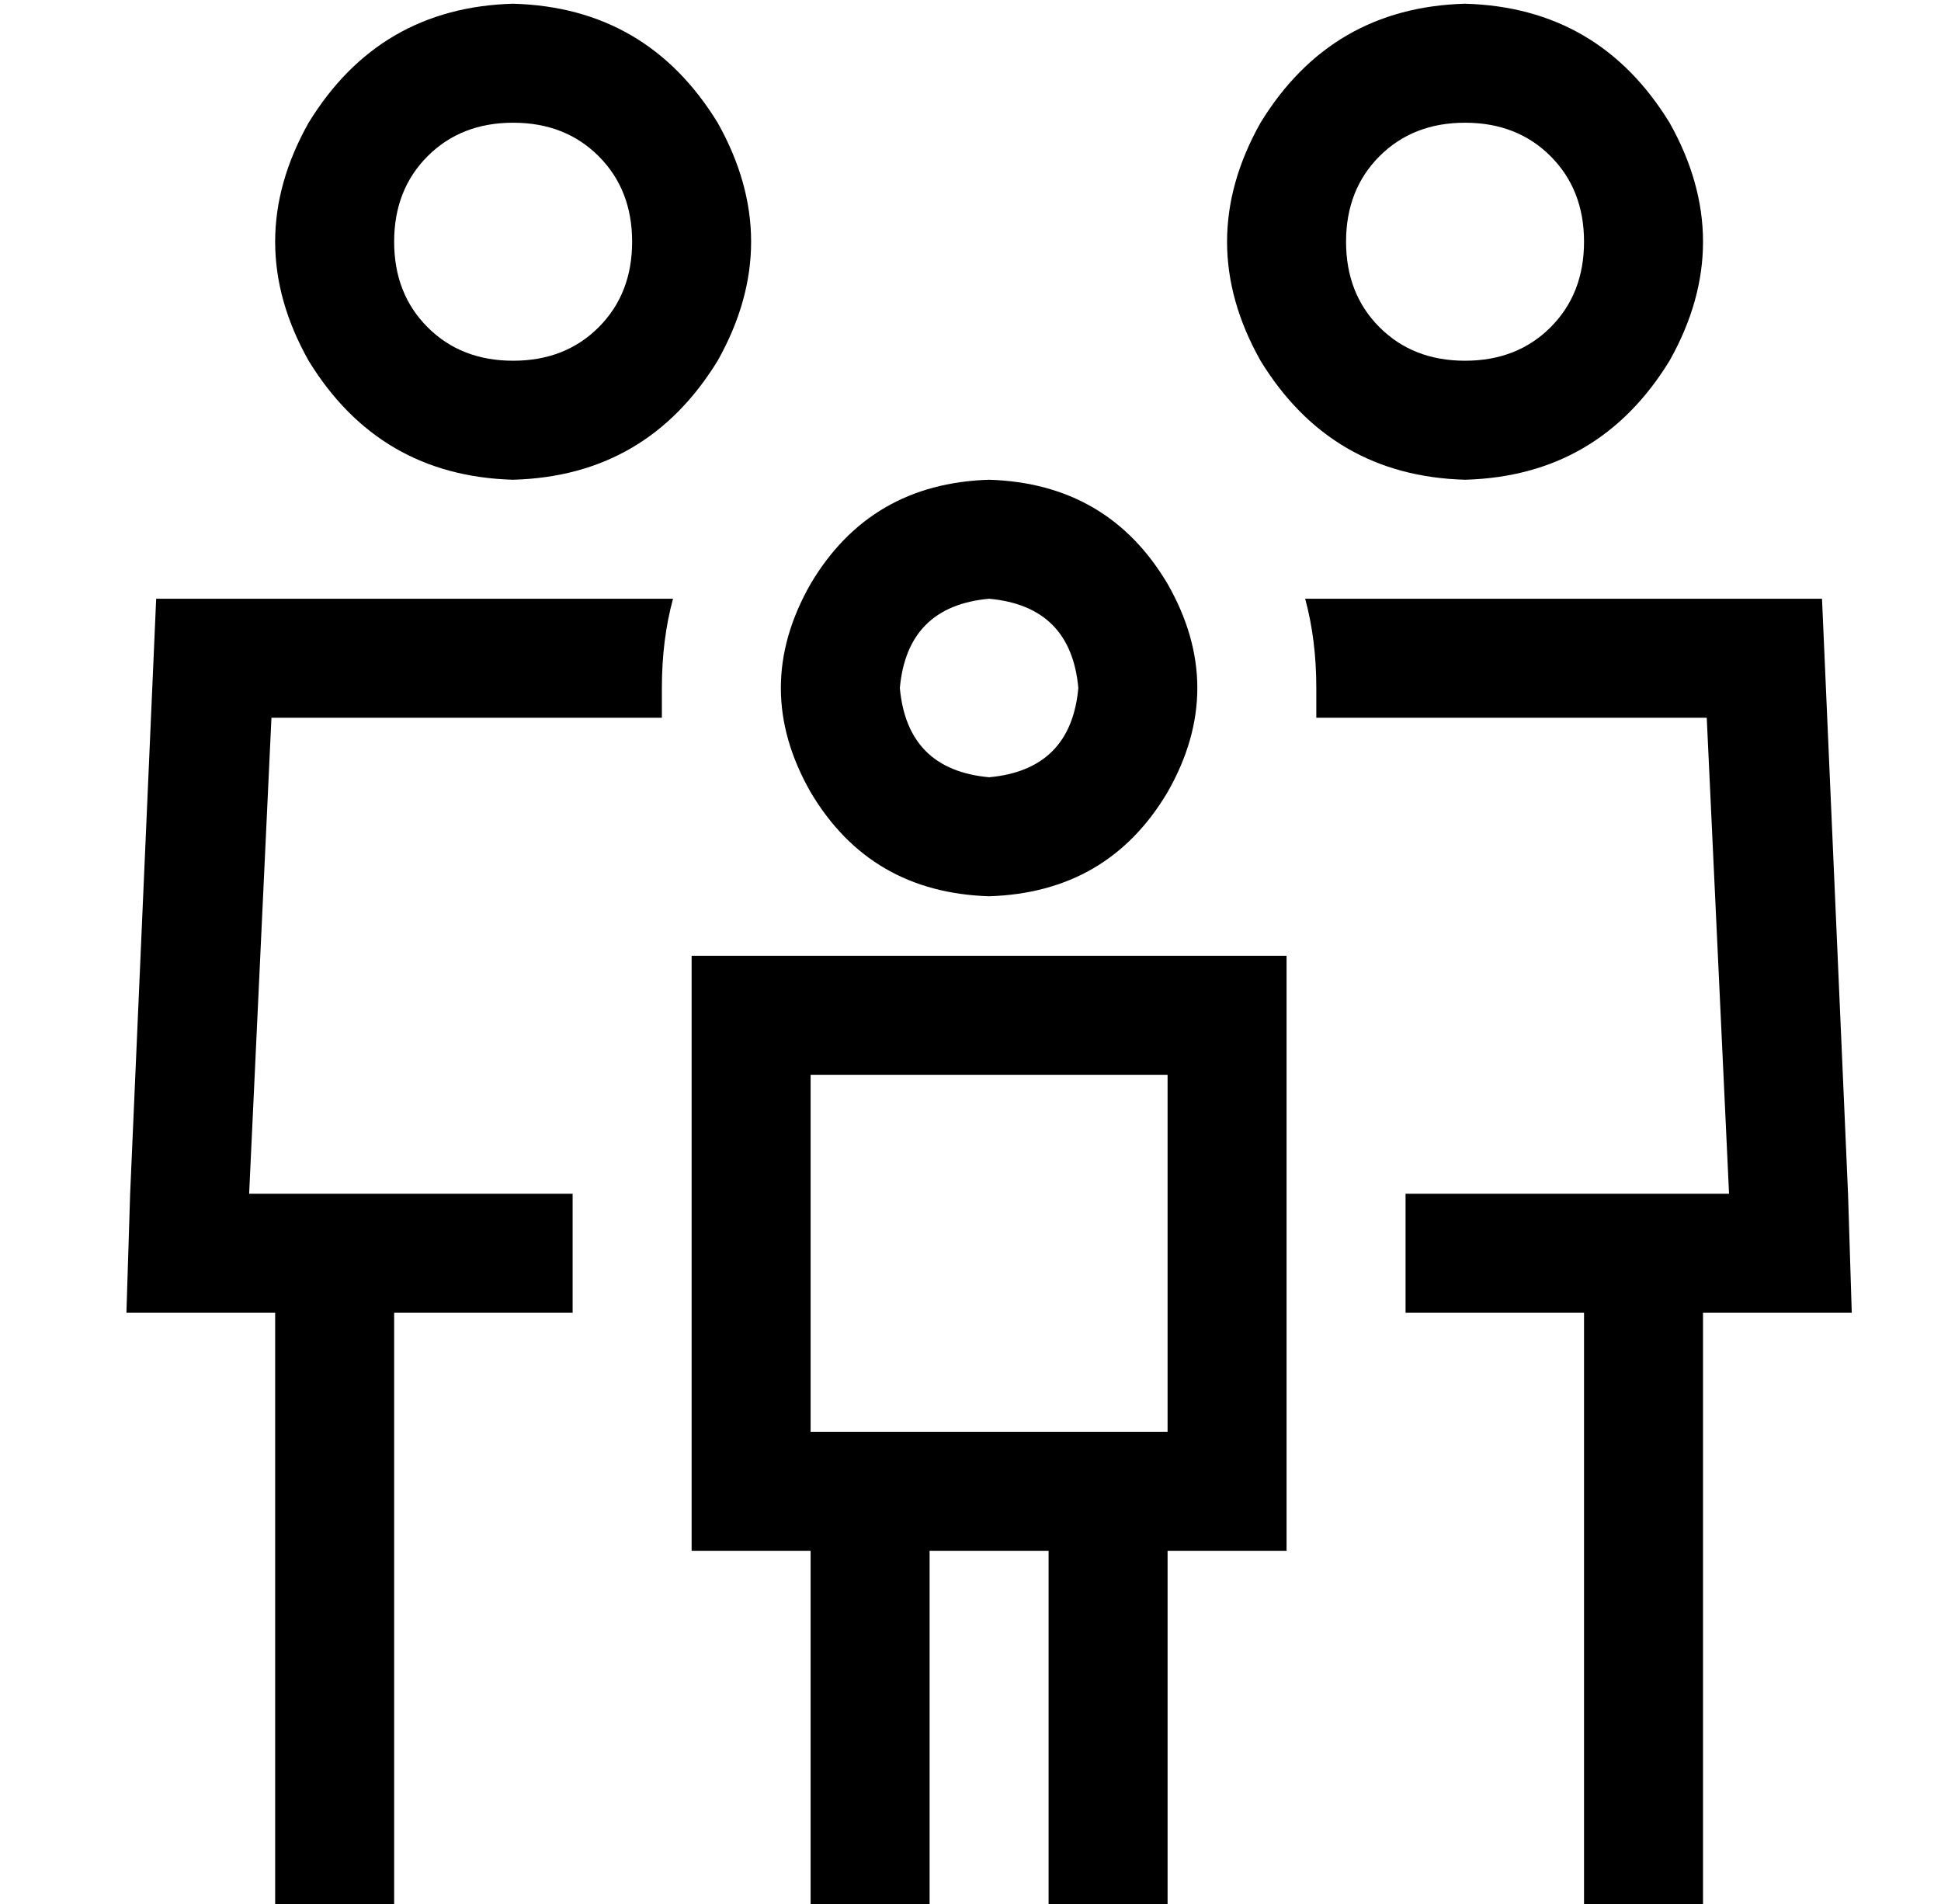 <?xml version="1.0" standalone="no"?>
<!DOCTYPE svg PUBLIC "-//W3C//DTD SVG 1.1//EN" "http://www.w3.org/Graphics/SVG/1.1/DTD/svg11.dtd" >
<svg xmlns="http://www.w3.org/2000/svg" xmlns:xlink="http://www.w3.org/1999/xlink" version="1.1" viewBox="-10 -40 522 512">
   <path fill="currentColor"
d="M128 57q14 0 23 -9v0v0q9 -9 9 -23t-9 -23t-23 -9t-23 9t-9 23t9 23t23 9v0zM128 -39q36 1 55 32q18 32 0 64q-19 31 -55 32q-36 -1 -55 -32q-18 -32 0 -64q19 -31 55 -32v0zM63 153l-6 128l6 -128l-6 128h7h80v32v0h-48v0v144v0v16v0h-32v0v-16v0v-144v0h-8h-32l1 -32v0
l7 -160v0h139v0q-3 11 -3 24v8h-105v0zM368 313v-32v32v-32h48h39l-6 -128v0h-105v0v-8q0 -13 -3 -24h139v0l7 160v0l1 32v0h-32h-8v144v0v16v0h-32v0v-16v0v-144v0h-48v0zM384 57q14 0 23 -9v0v0q9 -9 9 -23t-9 -23t-23 -9t-23 9t-9 23t9 23t23 9v0zM384 -39q36 1 55 32
q18 32 0 64q-19 31 -55 32q-36 -1 -55 -32q-18 -32 0 -64q19 -31 55 -32v0zM256 169q22 -2 24 -24q-2 -22 -24 -24q-22 2 -24 24q2 22 24 24v0zM256 89q32 1 48 28q16 28 0 56q-16 27 -48 28q-32 -1 -48 -28q-16 -28 0 -56q16 -27 48 -28v0zM304 249h-96h96h-96v96v0h32h64
v-96v0zM208 377h-32h32h-32v-32v0v-96v0v-32v0h32h128v32v0v96v0v32v0h-32v0v80v0v16v0h-32v0v-16v0v-80v0h-32v0v80v0v16v0h-32v0v-16v0v-80v0z" />
</svg>
